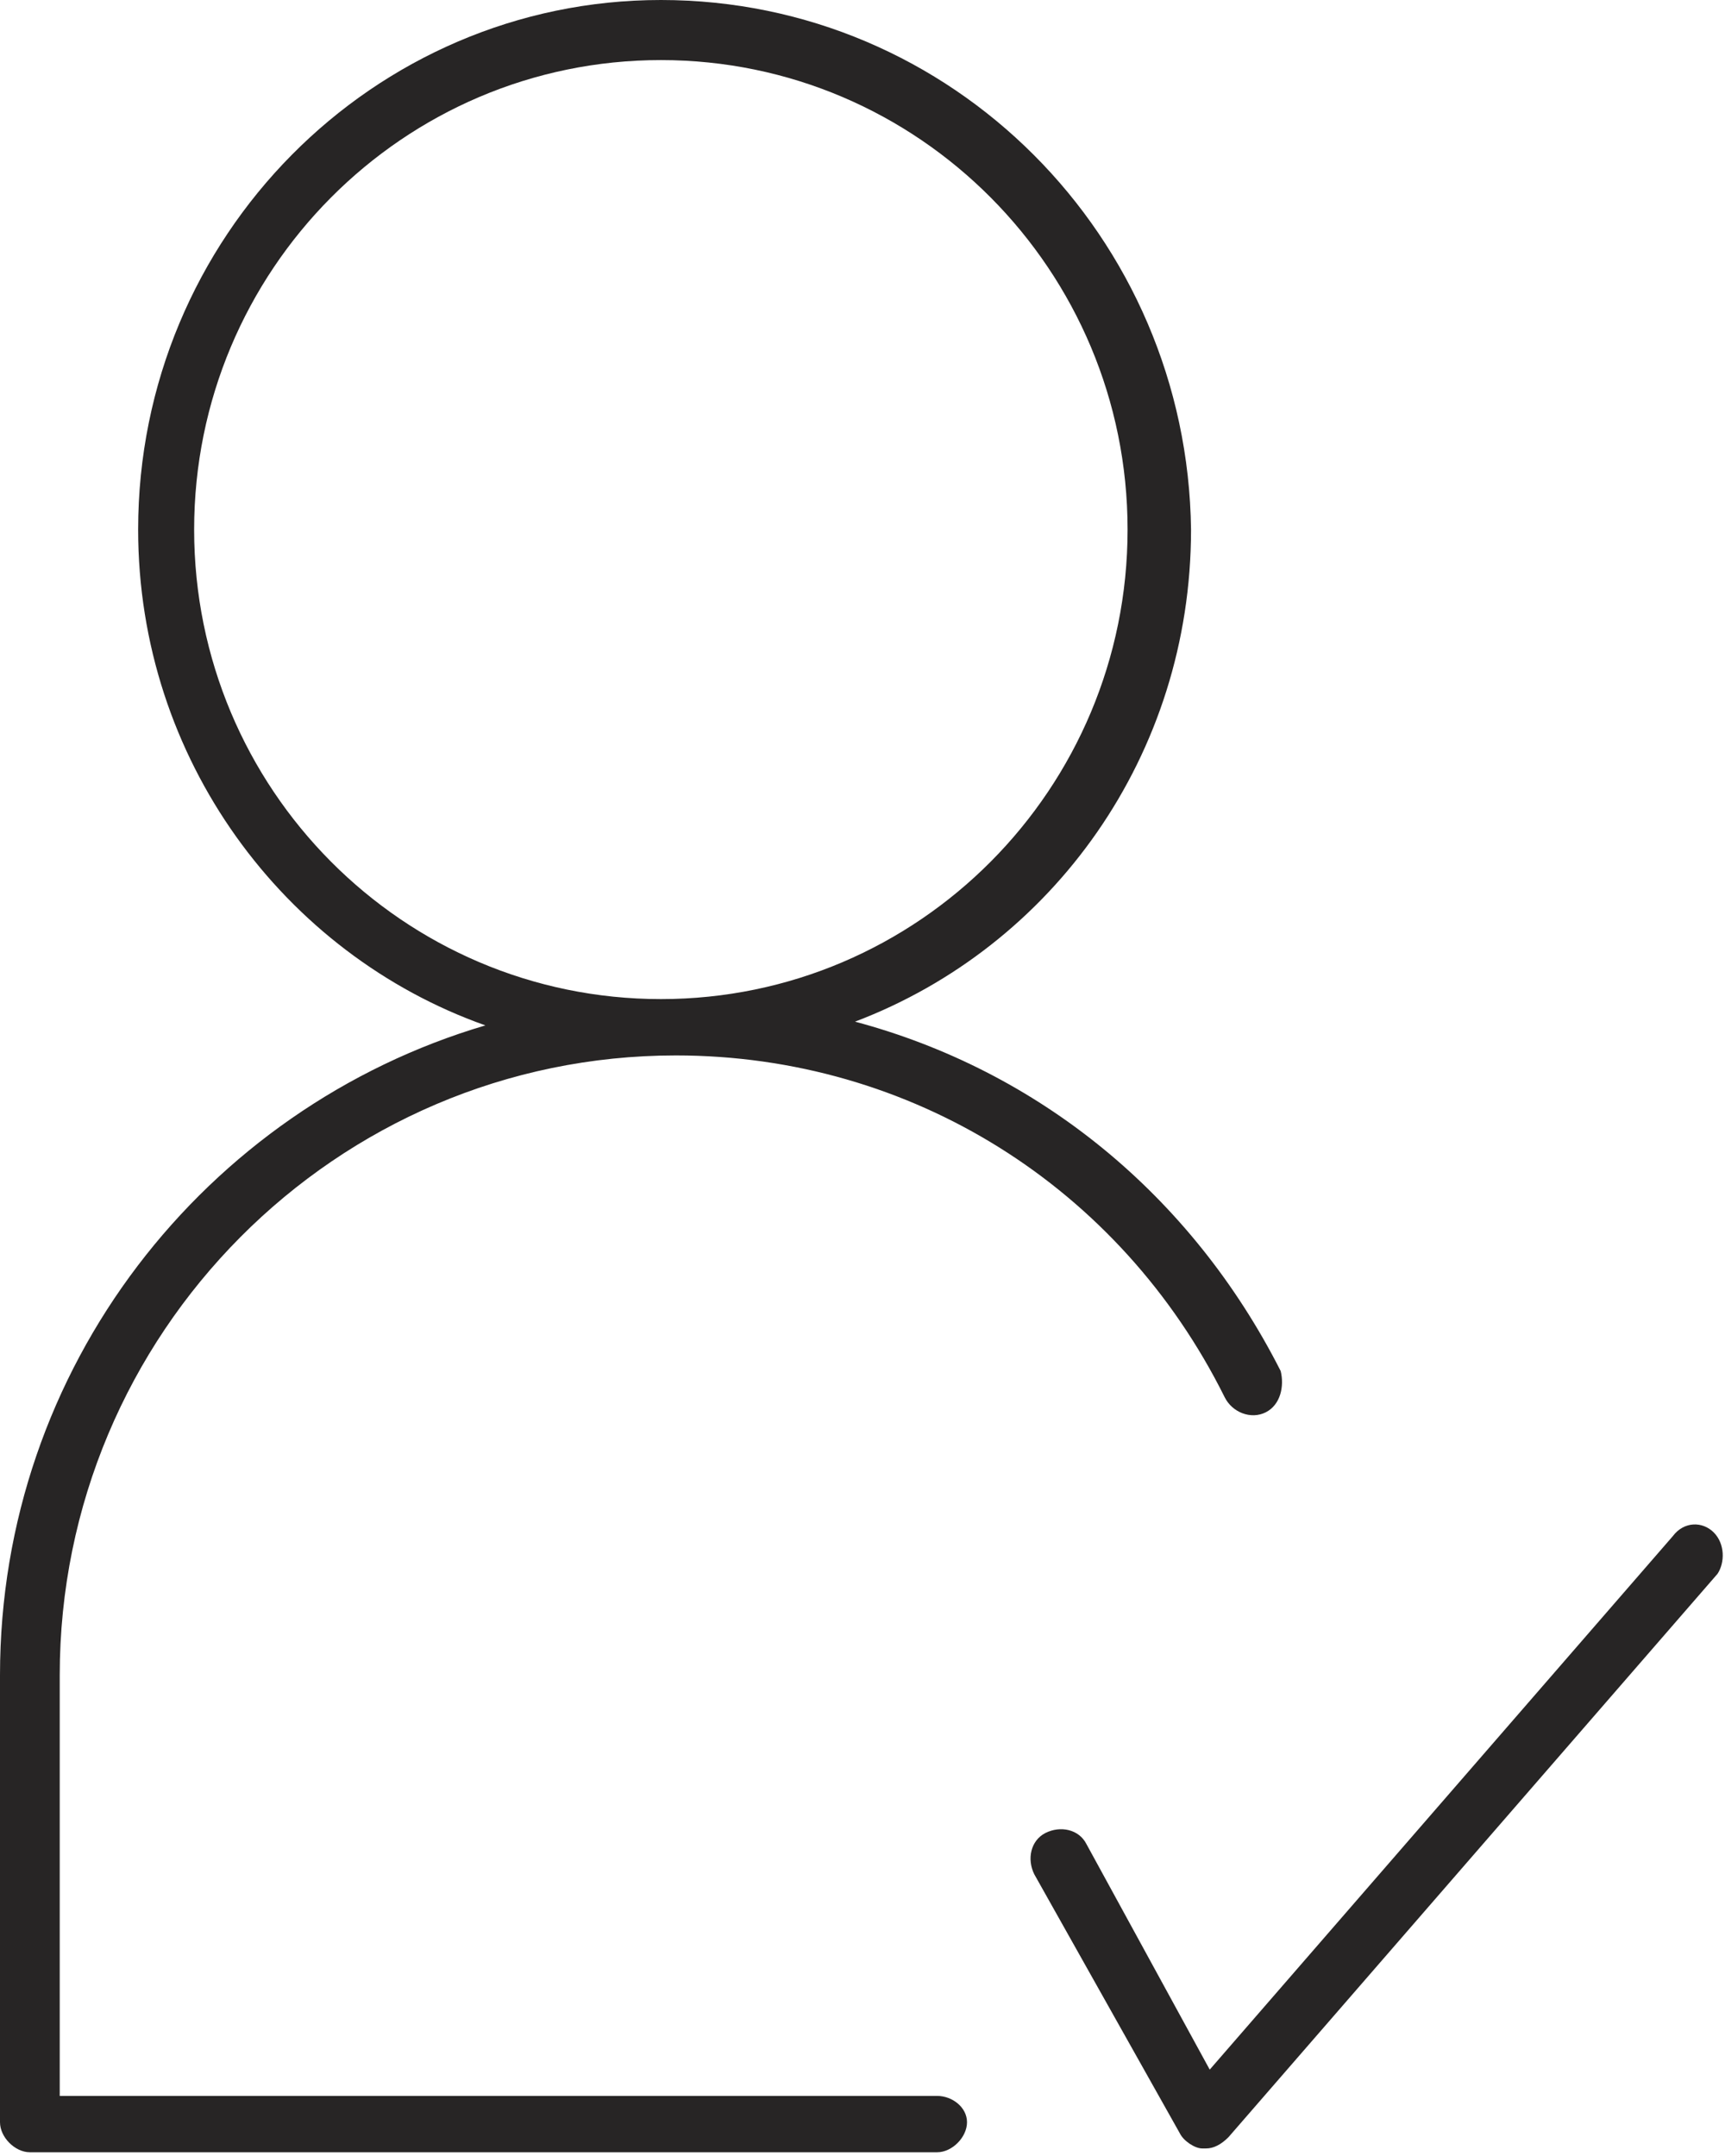 <svg width="24" height="30" viewBox="0 0 24 30" fill="none" xmlns="http://www.w3.org/2000/svg">
<g clip-path="url(#clip0_354_763)">
<path d="M13.039 29.164H0.831V23.31C0.831 18.554 4.675 14.686 9.403 14.686C12.675 14.686 15.584 16.516 17.039 19.442C17.143 19.652 17.403 19.756 17.61 19.652C17.818 19.547 17.87 19.286 17.818 19.077C16.571 16.62 14.442 14.896 11.896 14.216C14.649 13.171 16.571 10.505 16.571 7.369C16.52 3.293 13.247 0 9.195 0C5.195 0 1.922 3.293 1.922 7.369C1.922 10.557 3.948 13.275 6.753 14.268C2.857 15.418 0 19.024 0 23.31V29.53C0 29.739 0.208 29.948 0.416 29.948H13.039C13.247 29.948 13.454 29.739 13.454 29.53C13.454 29.321 13.247 29.164 13.039 29.164ZM2.701 7.369C2.701 3.763 5.61 0.836 9.195 0.836C12.779 0.836 15.688 3.763 15.688 7.369C15.688 10.976 12.779 13.902 9.195 13.902C5.61 13.902 2.701 10.976 2.701 7.369Z" fill="#272525"/>
<path d="M23.844 21.324C23.688 21.167 23.429 21.167 23.273 21.376L16.831 28.798L15.117 25.662C15.013 25.453 14.753 25.401 14.546 25.505C14.338 25.61 14.286 25.871 14.39 26.08L16.416 29.686C16.468 29.791 16.623 29.895 16.727 29.895H16.779C16.883 29.895 16.987 29.843 17.091 29.739L23.896 21.899C24 21.742 24 21.481 23.844 21.324Z" fill="#272525"/>
</g>
<defs>
<clipPath id="clip0_354_763">
<rect width="24" height="30" fill="white"/>
</clipPath>
</defs>
</svg>
